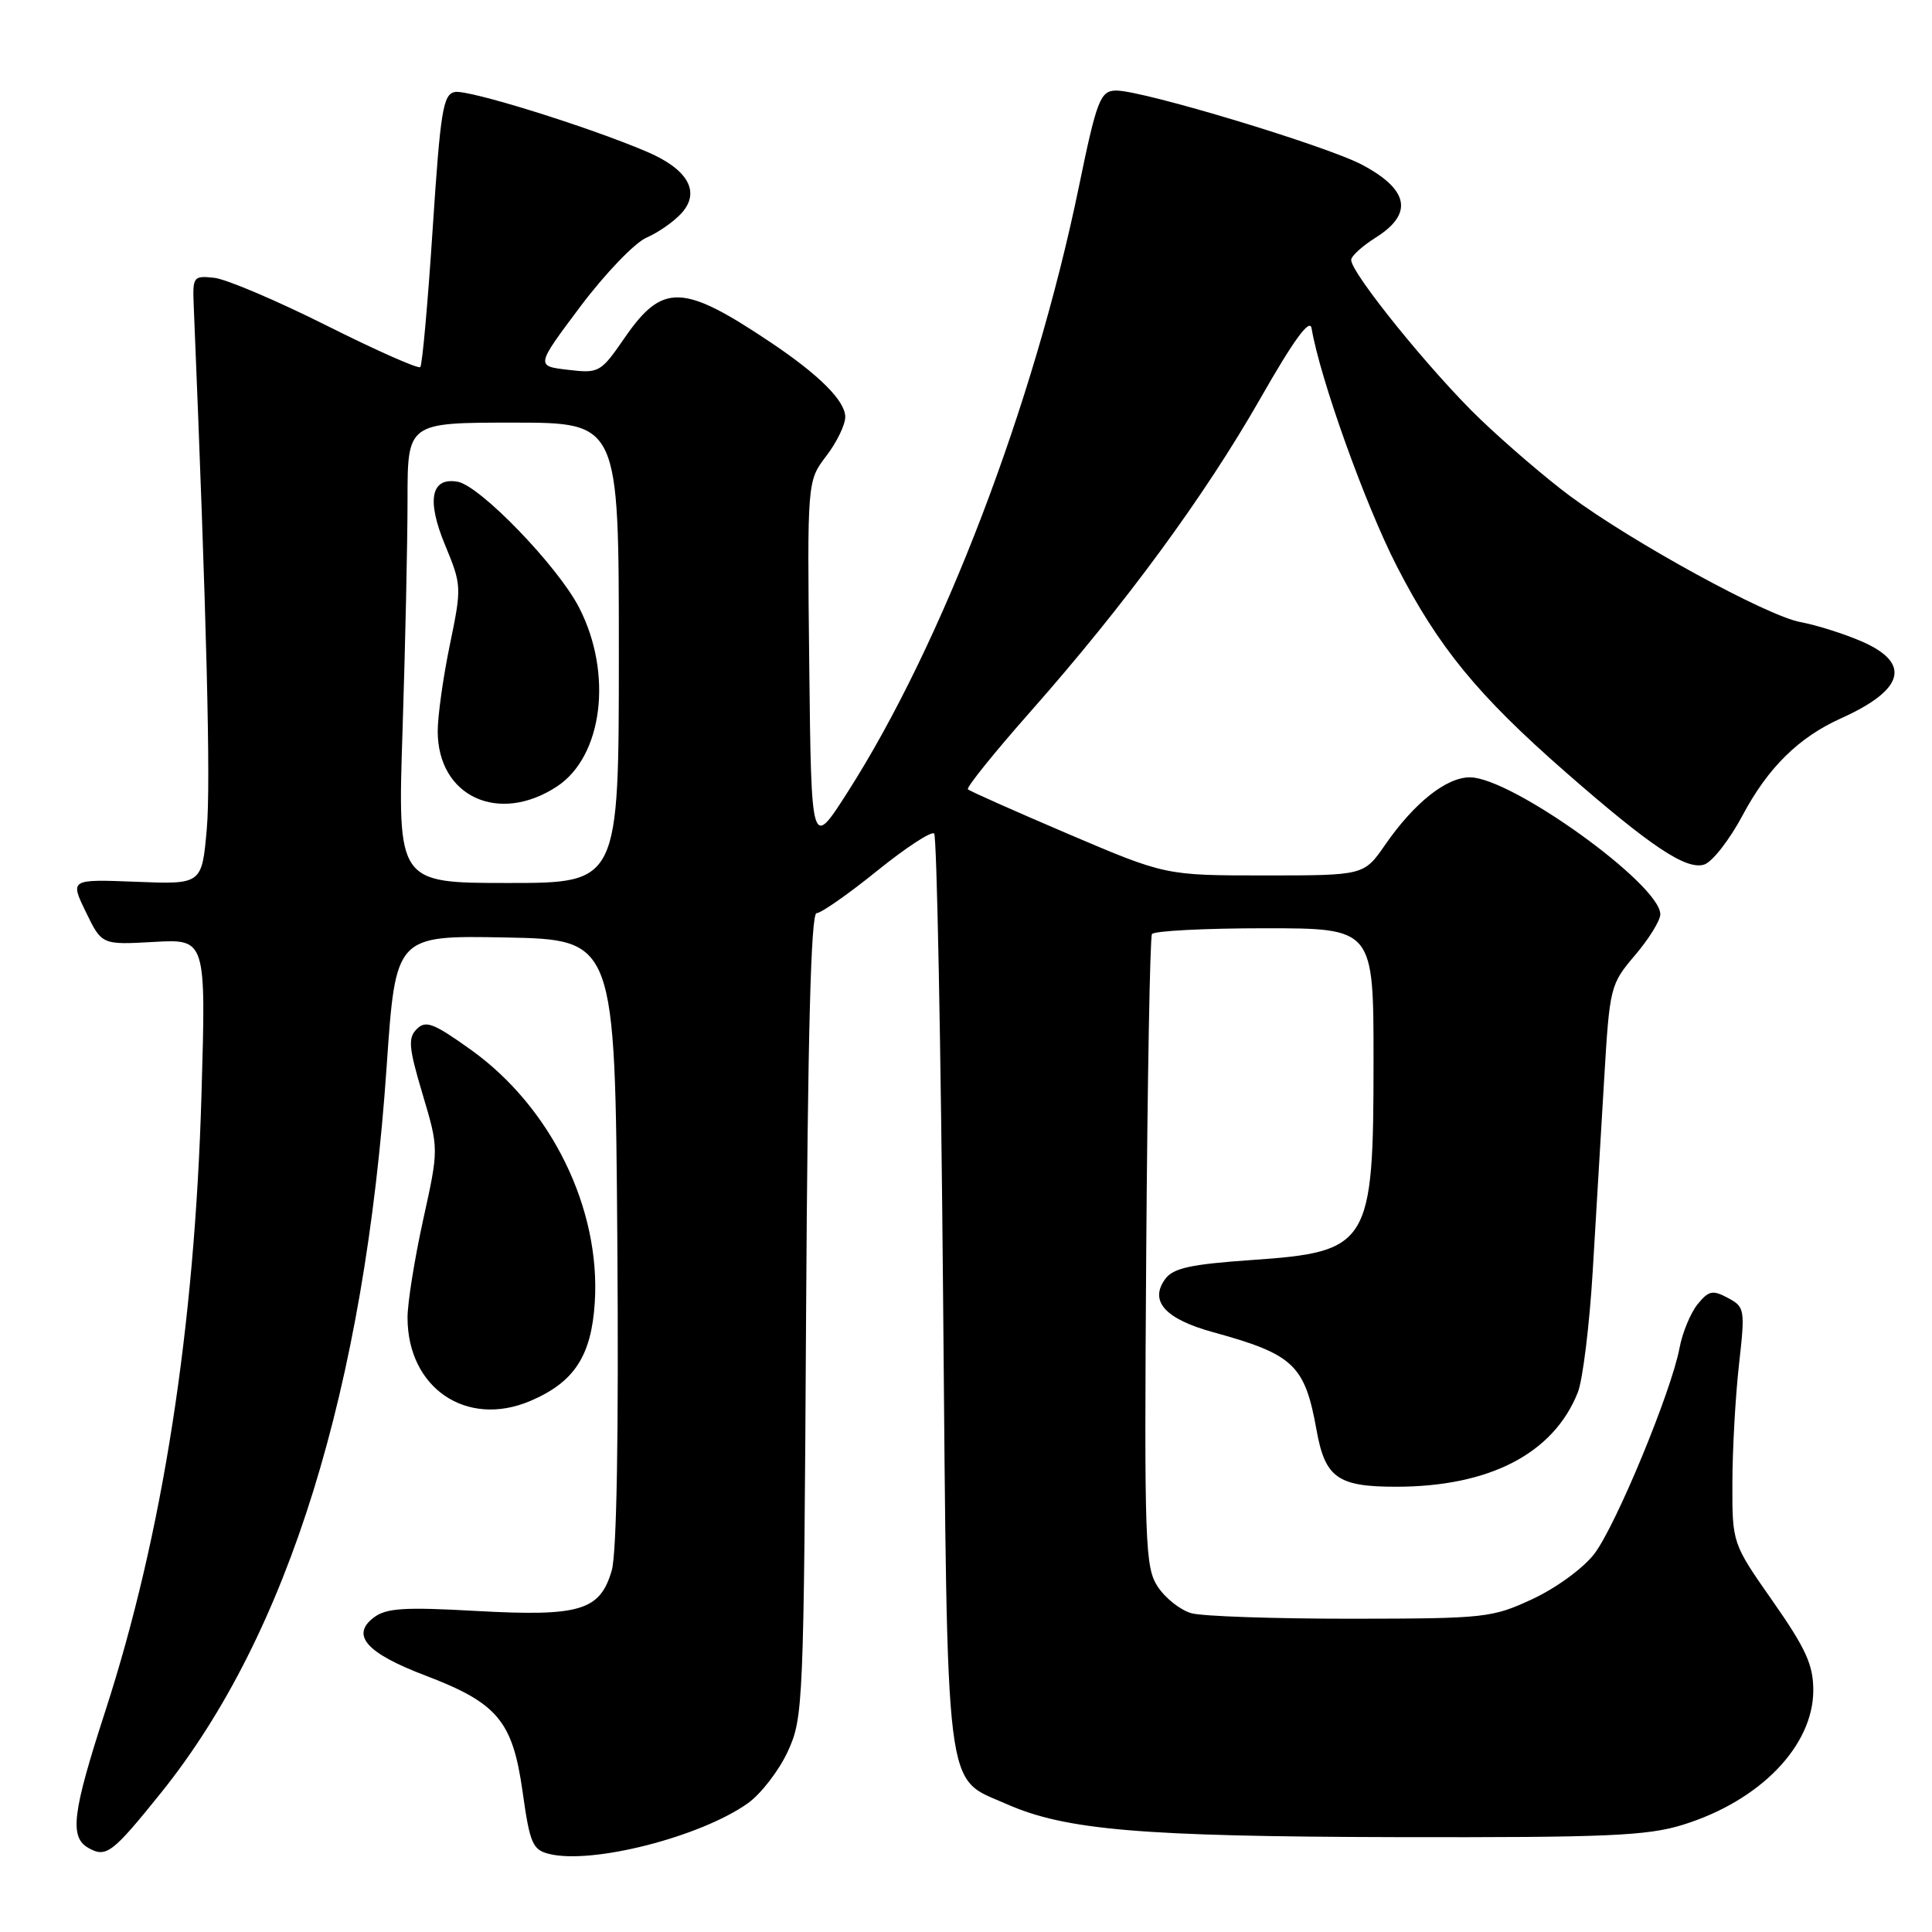 <?xml version="1.0" encoding="UTF-8" standalone="no"?>
<!DOCTYPE svg PUBLIC "-//W3C//DTD SVG 1.1//EN" "http://www.w3.org/Graphics/SVG/1.1/DTD/svg11.dtd" >
<svg xmlns="http://www.w3.org/2000/svg" xmlns:xlink="http://www.w3.org/1999/xlink" version="1.1" viewBox="0 0 256 256">
 <g >
 <path fill="currentColor"
d=" M 21.38 237.50 C 38.20 216.56 48.31 184.00 51.24 141.22 C 52.43 123.95 52.43 123.95 66.96 124.22 C 81.50 124.50 81.50 124.50 81.80 164.50 C 81.99 190.04 81.72 205.80 81.06 208.09 C 79.51 213.43 76.86 214.22 63.09 213.46 C 53.50 212.92 51.15 213.08 49.50 214.35 C 46.46 216.68 48.58 219.06 56.35 222.01 C 65.93 225.66 67.92 228.03 69.24 237.37 C 70.20 244.24 70.56 245.10 72.74 245.65 C 78.42 247.08 92.81 243.41 99.11 238.93 C 100.84 237.69 103.21 234.62 104.38 232.09 C 106.44 227.62 106.51 226.09 106.81 174.25 C 107.03 137.10 107.45 121.00 108.20 121.00 C 108.79 121.00 112.40 118.48 116.21 115.40 C 120.02 112.32 123.43 110.09 123.78 110.45 C 124.13 110.80 124.67 138.20 124.96 171.34 C 125.57 239.27 125.09 235.38 133.39 239.05 C 141.18 242.50 151.20 243.35 185.00 243.43 C 212.97 243.49 218.27 243.26 223.00 241.79 C 233.22 238.62 240.27 231.34 240.27 223.96 C 240.27 220.61 239.28 218.43 234.90 212.17 C 229.53 204.50 229.53 204.50 229.55 196.50 C 229.56 192.10 229.95 185.06 230.42 180.86 C 231.25 173.48 231.20 173.18 228.95 171.98 C 226.94 170.90 226.41 171.01 224.93 172.83 C 224.00 173.99 222.92 176.60 222.54 178.64 C 221.46 184.39 214.13 202.11 211.27 205.87 C 209.84 207.76 206.25 210.39 203.11 211.86 C 197.70 214.38 196.84 214.47 179.00 214.49 C 168.82 214.49 159.32 214.17 157.87 213.76 C 156.43 213.36 154.42 211.78 153.42 210.26 C 151.72 207.68 151.61 204.77 151.88 166.02 C 152.04 143.21 152.38 124.20 152.64 123.77 C 152.90 123.35 159.62 123.00 167.56 123.00 C 182.00 123.00 182.00 123.00 182.00 140.55 C 182.00 164.99 181.46 165.88 165.85 166.96 C 157.77 167.52 155.45 168.03 154.40 169.47 C 152.25 172.41 154.39 174.78 160.77 176.53 C 171.43 179.46 172.90 180.86 174.45 189.50 C 175.58 195.81 177.26 197.00 184.97 197.00 C 197.38 197.00 205.85 192.60 209.07 184.50 C 209.72 182.85 210.61 175.65 211.04 168.50 C 211.46 161.35 212.15 149.88 212.56 143.00 C 213.29 130.73 213.37 130.43 216.65 126.57 C 218.49 124.41 220.00 121.97 220.00 121.15 C 220.00 117.19 200.27 103.00 194.77 103.00 C 191.64 103.00 187.39 106.38 183.54 111.94 C 180.73 116.00 180.73 116.00 167.59 116.00 C 154.44 116.00 154.44 116.00 141.56 110.51 C 134.48 107.49 128.49 104.82 128.25 104.59 C 128.02 104.35 131.73 99.74 136.51 94.33 C 149.07 80.11 159.58 65.80 166.98 52.84 C 171.45 45.00 173.56 42.12 173.79 43.50 C 174.91 50.15 180.90 66.87 185.07 75.00 C 190.60 85.78 195.84 92.16 207.53 102.38 C 218.74 112.18 223.44 115.31 225.81 114.56 C 226.88 114.22 229.17 111.29 230.90 108.04 C 234.27 101.71 238.34 97.70 243.97 95.17 C 252.32 91.41 253.29 87.89 246.75 85.02 C 244.41 84.00 240.73 82.83 238.57 82.43 C 234.12 81.61 216.29 71.85 208.00 65.70 C 204.97 63.45 199.66 58.91 196.19 55.59 C 189.79 49.48 178.97 36.13 179.04 34.43 C 179.06 33.92 180.52 32.59 182.29 31.48 C 187.30 28.33 186.70 25.14 180.50 21.84 C 175.75 19.32 151.52 12.00 147.91 12.00 C 145.80 12.00 145.33 13.21 142.94 24.83 C 137.00 53.59 124.87 85.35 112.29 105.00 C 107.50 112.50 107.50 112.50 107.23 88.12 C 106.96 63.74 106.96 63.74 109.48 60.43 C 110.87 58.62 112.00 56.29 112.00 55.25 C 112.00 53.11 108.53 49.65 102.00 45.29 C 90.46 37.57 87.78 37.50 82.77 44.76 C 79.59 49.37 79.39 49.49 75.24 49.00 C 70.99 48.50 70.99 48.50 76.92 40.59 C 80.19 36.24 84.13 32.14 85.68 31.48 C 87.23 30.81 89.32 29.35 90.33 28.22 C 92.85 25.40 91.14 22.41 85.68 20.09 C 77.89 16.77 62.04 11.84 60.27 12.19 C 58.71 12.49 58.36 14.65 57.33 30.35 C 56.69 40.15 55.95 48.38 55.69 48.64 C 55.43 48.91 49.82 46.42 43.24 43.12 C 36.65 39.82 29.97 36.98 28.38 36.81 C 25.61 36.51 25.51 36.66 25.67 40.50 C 27.38 81.82 27.94 103.88 27.40 109.84 C 26.75 117.19 26.75 117.19 18.01 116.84 C 9.27 116.50 9.27 116.50 11.38 120.85 C 13.49 125.20 13.49 125.20 20.39 124.81 C 27.30 124.42 27.30 124.42 26.70 144.96 C 25.81 175.98 21.55 203.29 13.96 226.71 C 9.57 240.24 9.18 243.44 11.73 244.87 C 14.08 246.19 14.89 245.57 21.38 237.50 Z  M 70.28 185.63 C 76.09 183.15 78.36 179.68 78.81 172.60 C 79.61 160.13 73.04 146.72 62.41 139.11 C 57.46 135.57 56.41 135.16 55.23 136.35 C 54.04 137.53 54.15 138.80 55.99 144.97 C 58.15 152.21 58.15 152.21 56.07 161.63 C 54.93 166.81 54.00 172.64 54.00 174.58 C 54.00 183.93 61.82 189.23 70.28 185.63 Z  M 53.34 96.75 C 53.70 85.61 54.00 71.89 54.00 66.25 C 54.00 56.00 54.00 56.00 68.00 56.00 C 82.00 56.00 82.00 56.00 82.00 86.50 C 82.00 117.00 82.00 117.00 67.34 117.00 C 52.68 117.00 52.68 117.00 53.34 96.75 Z  M 73.79 104.22 C 79.87 100.23 81.24 89.25 76.73 80.50 C 73.91 75.02 63.60 64.34 60.63 63.83 C 57.11 63.21 56.50 66.25 58.96 72.18 C 61.18 77.55 61.19 77.78 59.61 85.43 C 58.72 89.71 58.00 94.87 58.00 96.88 C 58.00 105.54 66.06 109.28 73.79 104.22 Z "/>
</g>
</svg>